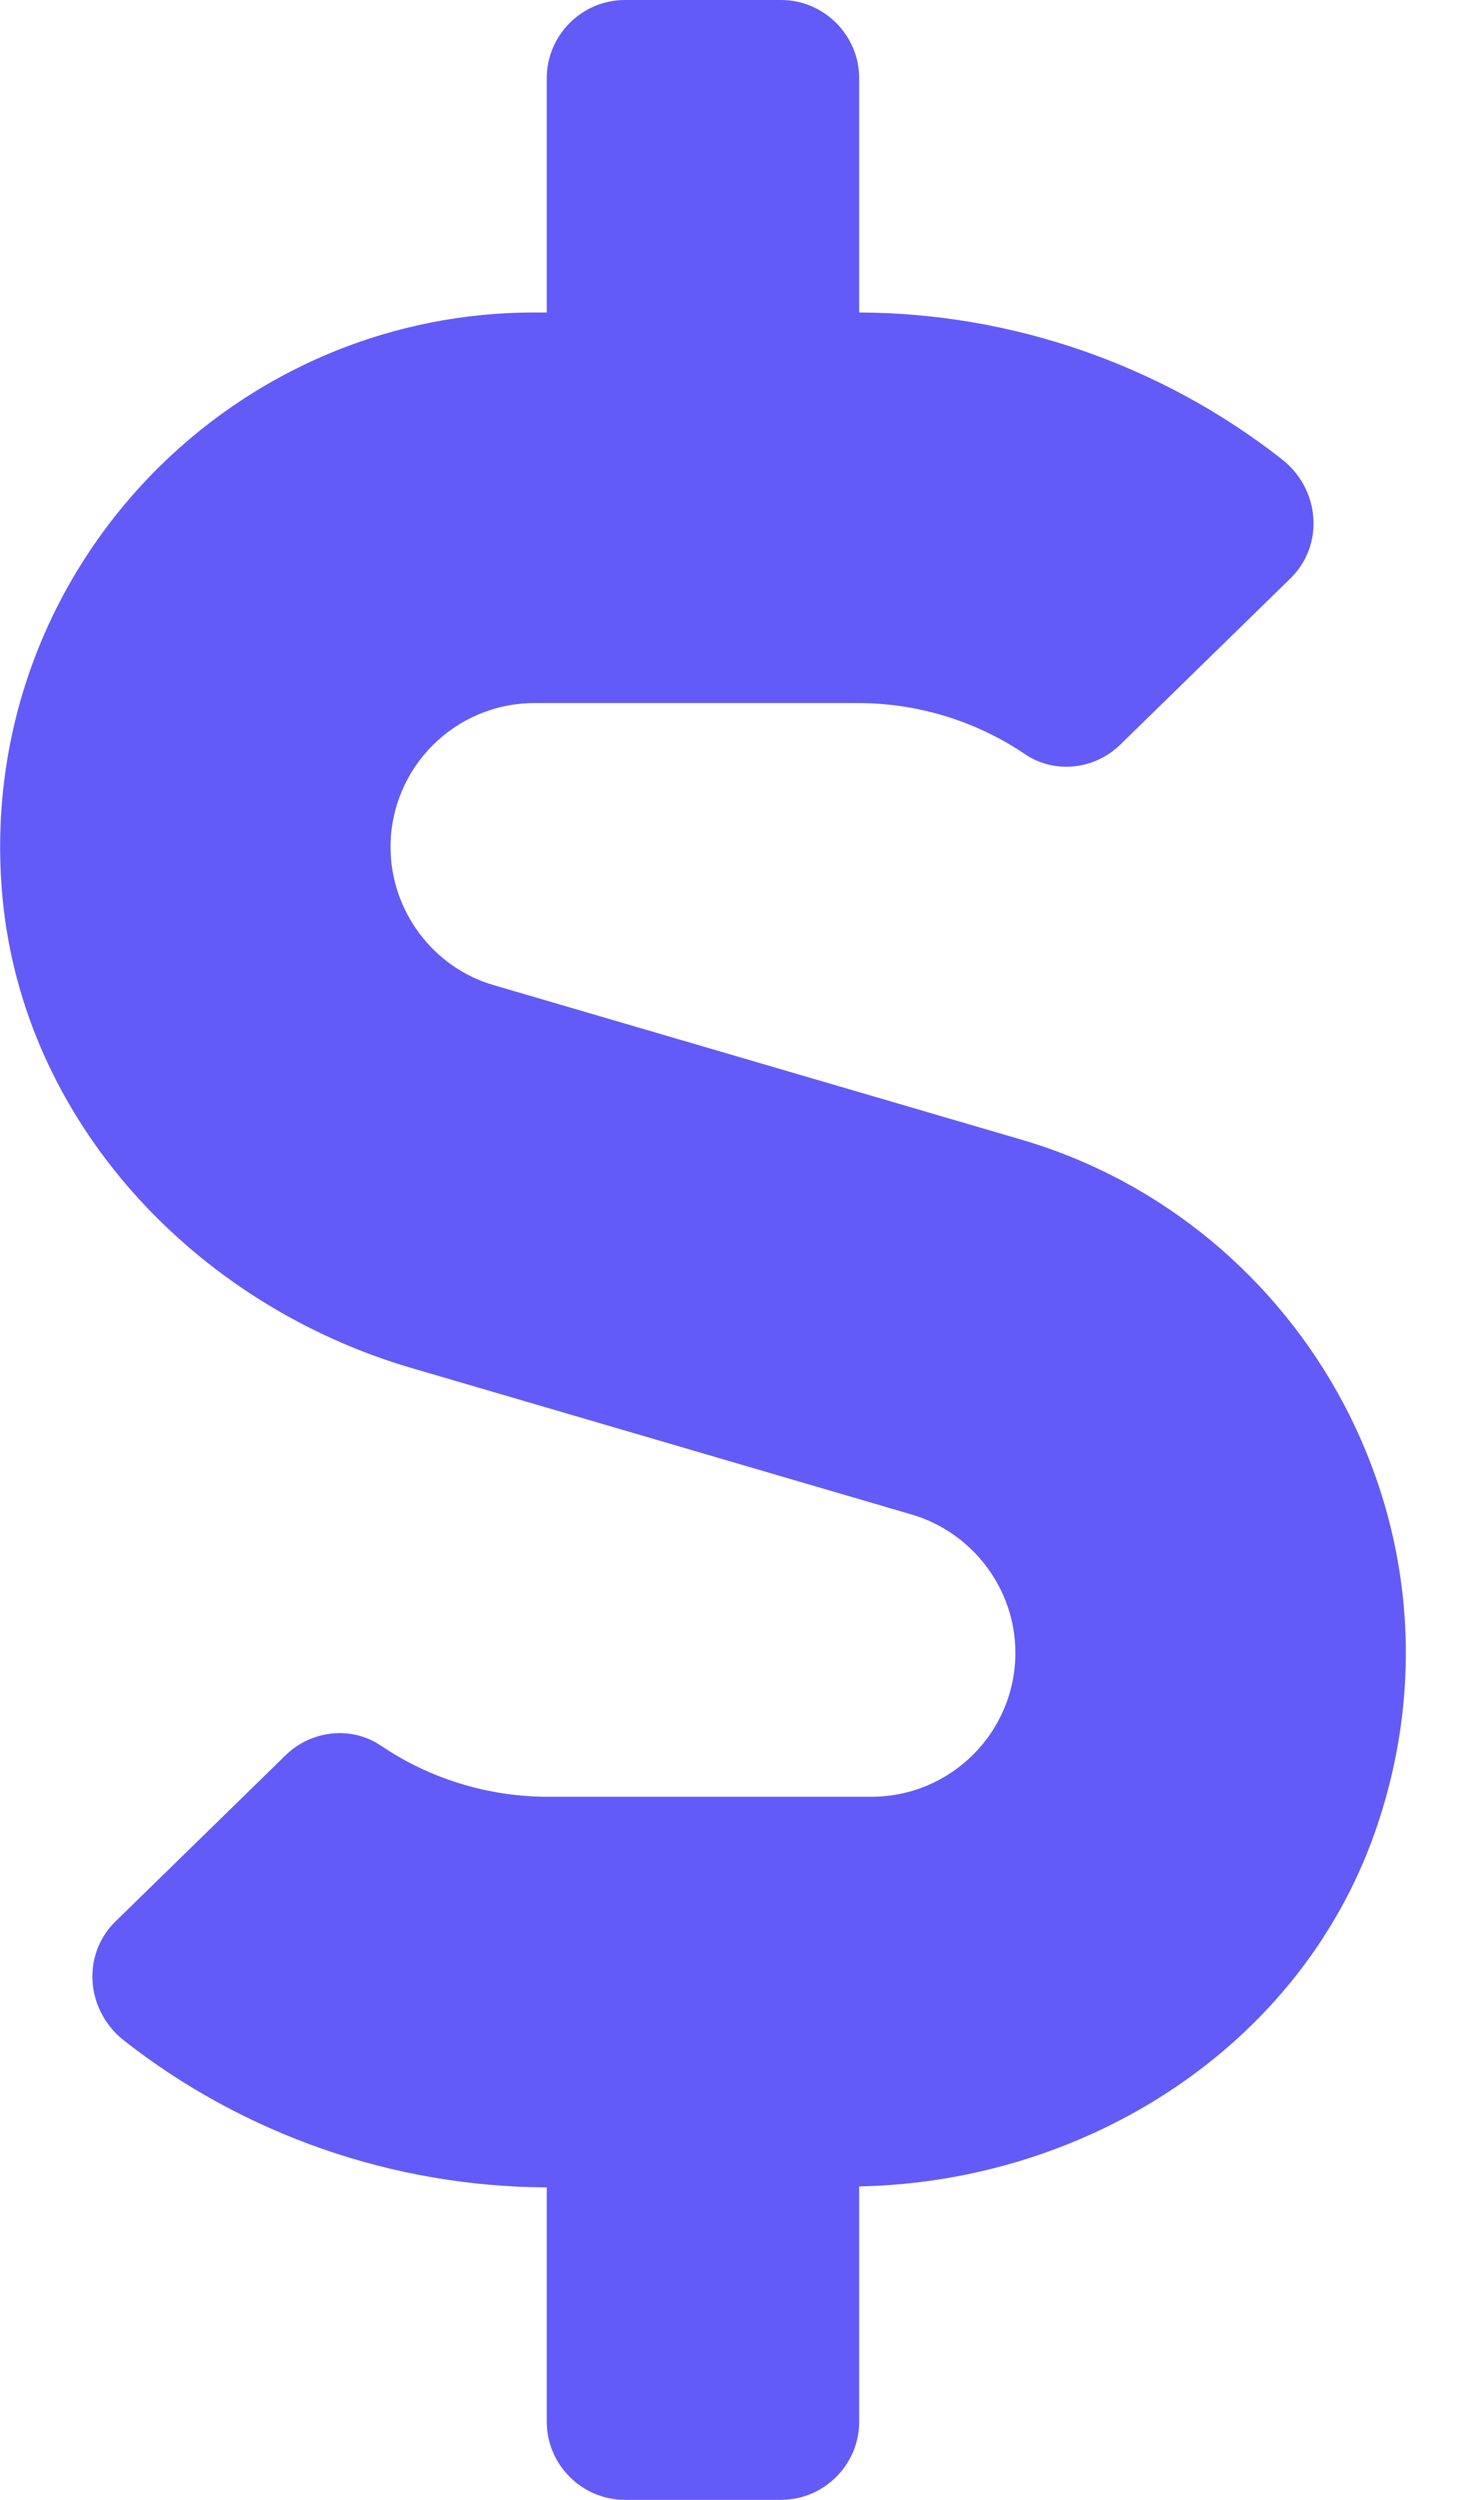 <svg width="14" height="24" viewBox="0 0 14 24" fill="none" xmlns="http://www.w3.org/2000/svg">
<path d="M9.806 10.941L4.744 9.459C4.158 9.291 3.75 8.742 3.75 8.133C3.75 7.369 4.369 6.75 5.133 6.75H8.241C8.812 6.75 9.375 6.923 9.844 7.242C10.13 7.434 10.514 7.388 10.758 7.148L12.389 5.555C12.722 5.231 12.675 4.692 12.305 4.406C11.156 3.506 9.722 3.005 8.25 3V0.75C8.25 0.338 7.912 0 7.5 0H6C5.588 0 5.25 0.338 5.25 0.75V3H5.133C2.147 3 -0.253 5.564 0.023 8.606C0.22 10.767 1.87 12.525 3.952 13.134L8.756 14.541C9.342 14.714 9.75 15.258 9.75 15.867C9.75 16.631 9.131 17.25 8.367 17.25H5.259C4.688 17.25 4.125 17.077 3.656 16.758C3.37 16.566 2.986 16.613 2.742 16.852L1.111 18.445C0.778 18.769 0.825 19.308 1.195 19.594C2.344 20.494 3.778 20.995 5.25 21V23.25C5.25 23.663 5.588 24 6 24H7.5C7.912 24 8.25 23.663 8.25 23.25V20.991C10.434 20.948 12.483 19.65 13.205 17.583C14.213 14.695 12.52 11.733 9.806 10.941Z" fill="#625BF7"/>
</svg>
